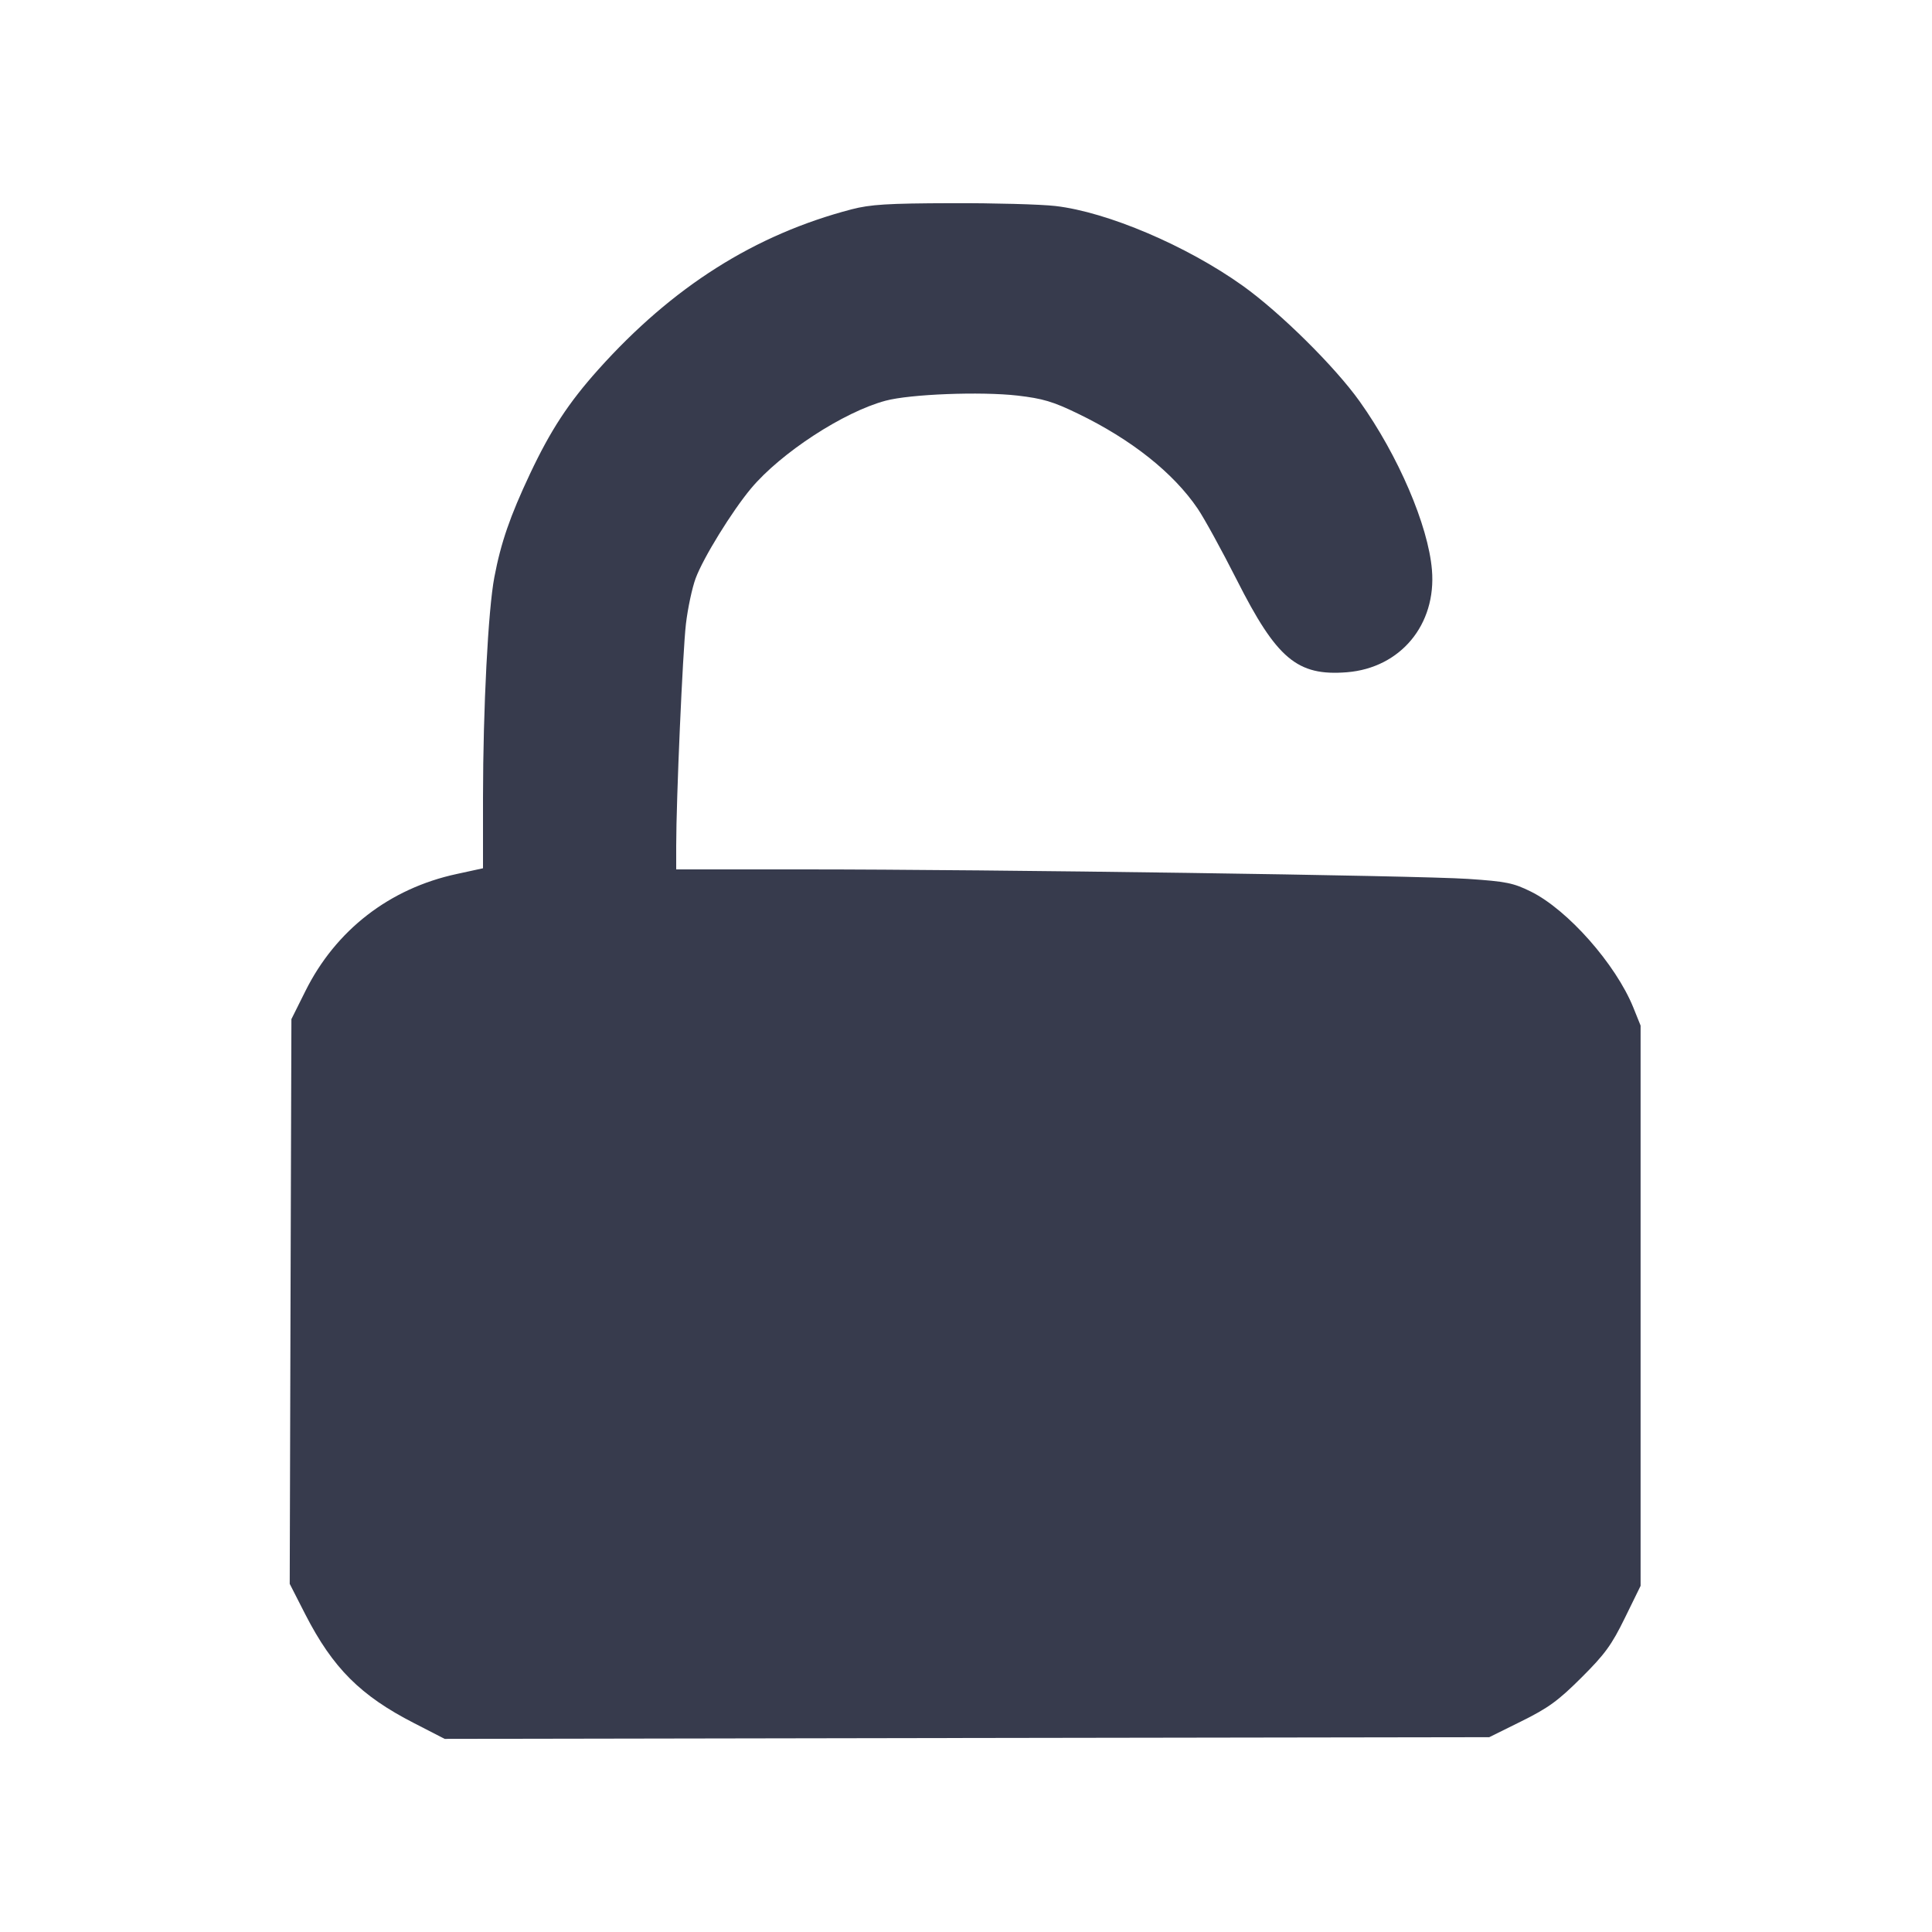 <svg width="24" height="24" viewBox="0 0 24 24" fill="none" xmlns="http://www.w3.org/2000/svg"><path d="M10.580 2.600 C 9.377 2.914,8.356 3.560,7.432 4.591 C 7.064 5.002,6.840 5.343,6.583 5.888 C 6.336 6.413,6.223 6.739,6.141 7.170 C 6.064 7.573,6.001 8.795,6.000 9.903 L 6.000 10.786 5.674 10.857 C 4.840 11.036,4.170 11.554,3.793 12.313 L 3.620 12.660 3.609 16.167 L 3.599 19.675 3.794 20.057 C 4.135 20.721,4.479 21.065,5.143 21.405 L 5.524 21.601 12.012 21.590 L 18.500 21.580 18.900 21.382 C 19.235 21.216,19.356 21.128,19.645 20.840 C 19.938 20.548,20.020 20.435,20.185 20.098 L 20.380 19.700 20.380 16.220 L 20.380 12.740 20.289 12.514 C 20.071 11.977,19.473 11.300,19.016 11.075 C 18.799 10.968,18.710 10.950,18.236 10.918 C 17.610 10.876,12.297 10.800,9.990 10.800 L 8.400 10.800 8.400 10.510 C 8.400 9.935,8.481 8.092,8.521 7.749 C 8.544 7.556,8.598 7.301,8.642 7.183 C 8.738 6.926,9.093 6.351,9.330 6.067 C 9.700 5.626,10.478 5.118,11.000 4.978 C 11.305 4.896,12.182 4.862,12.639 4.914 C 12.955 4.951,13.080 4.988,13.388 5.137 C 14.053 5.458,14.576 5.873,14.879 6.320 C 14.961 6.441,15.178 6.837,15.362 7.200 C 15.860 8.186,16.115 8.400,16.732 8.351 C 17.398 8.297,17.845 7.759,17.788 7.079 C 17.742 6.528,17.369 5.658,16.890 4.986 C 16.583 4.555,15.904 3.883,15.438 3.550 C 14.744 3.054,13.756 2.633,13.110 2.559 C 12.929 2.538,12.348 2.522,11.820 2.524 C 11.026 2.526,10.812 2.540,10.580 2.600 " fill="#373B4D" stroke="none" fill-rule="evenodd"></path></svg>